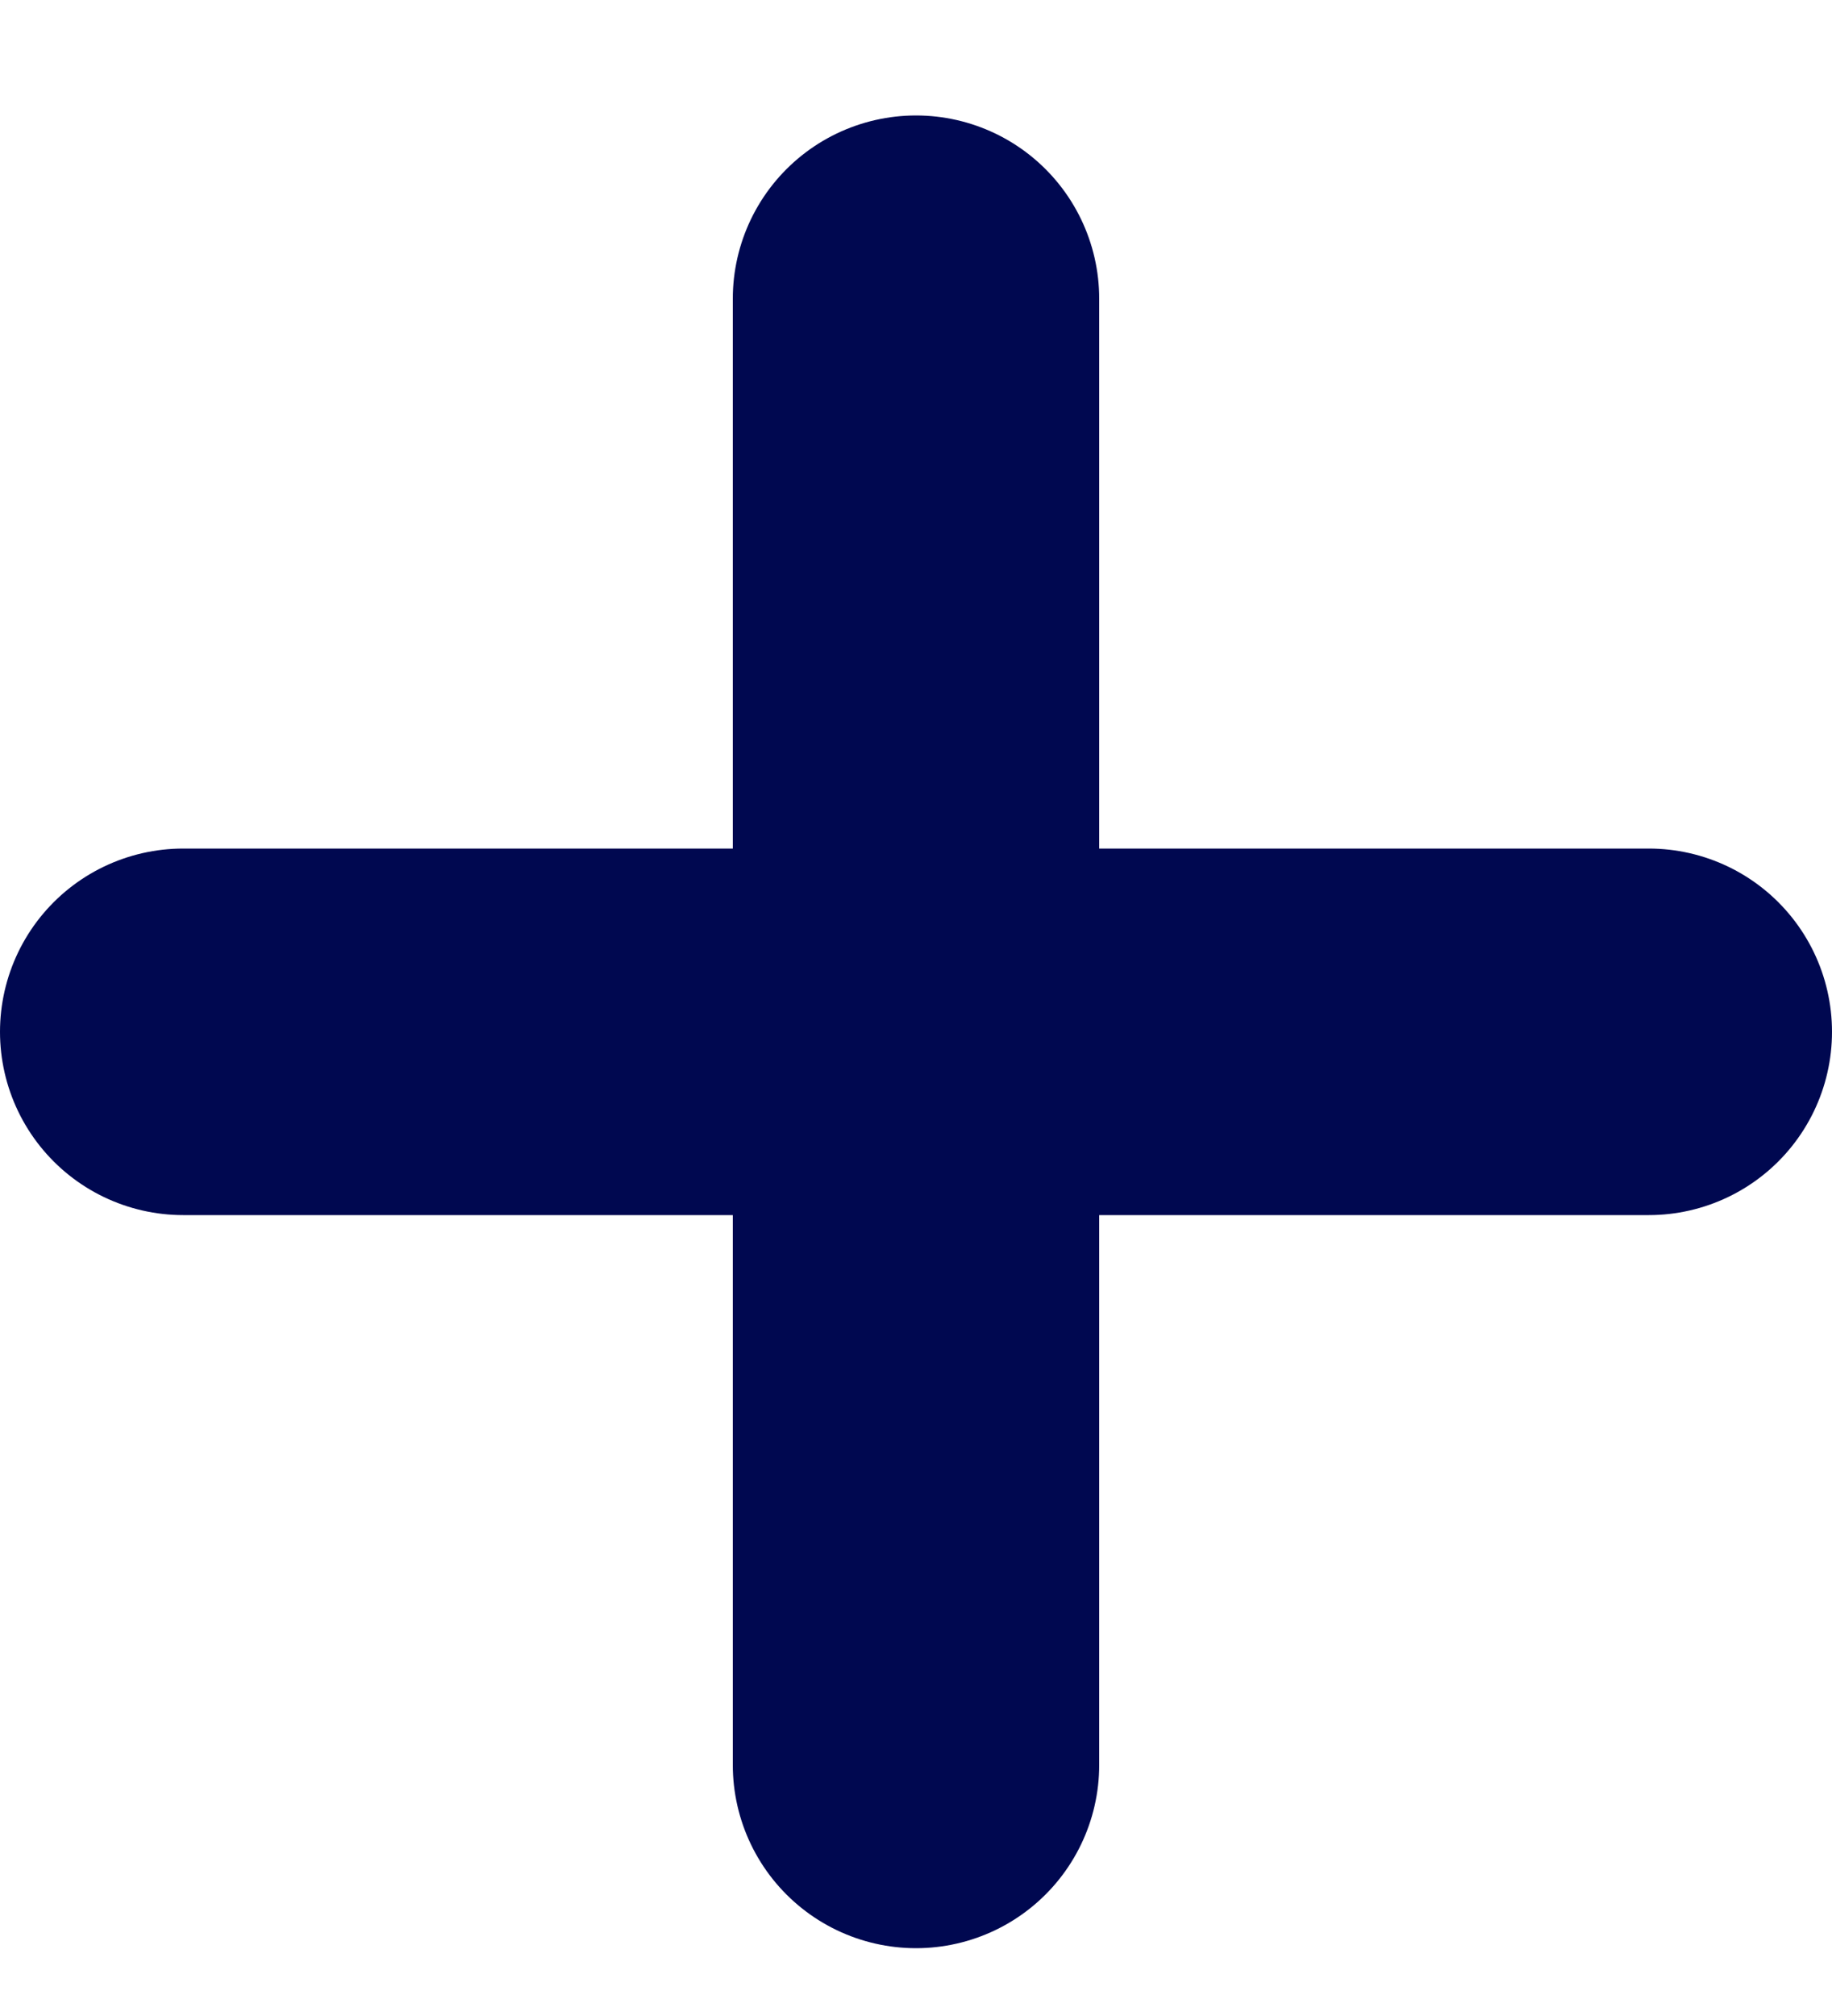 <svg width="10" height="11" viewBox="0 0 10 11" fill="none" xmlns="http://www.w3.org/2000/svg">
<path d="M1 5.63H9" stroke="#000850" stroke-width="2" stroke-linecap="round"/>
<path d="M5 9.63L5 1.63" stroke="#000850" stroke-width="2" stroke-linecap="round"/>
</svg>
